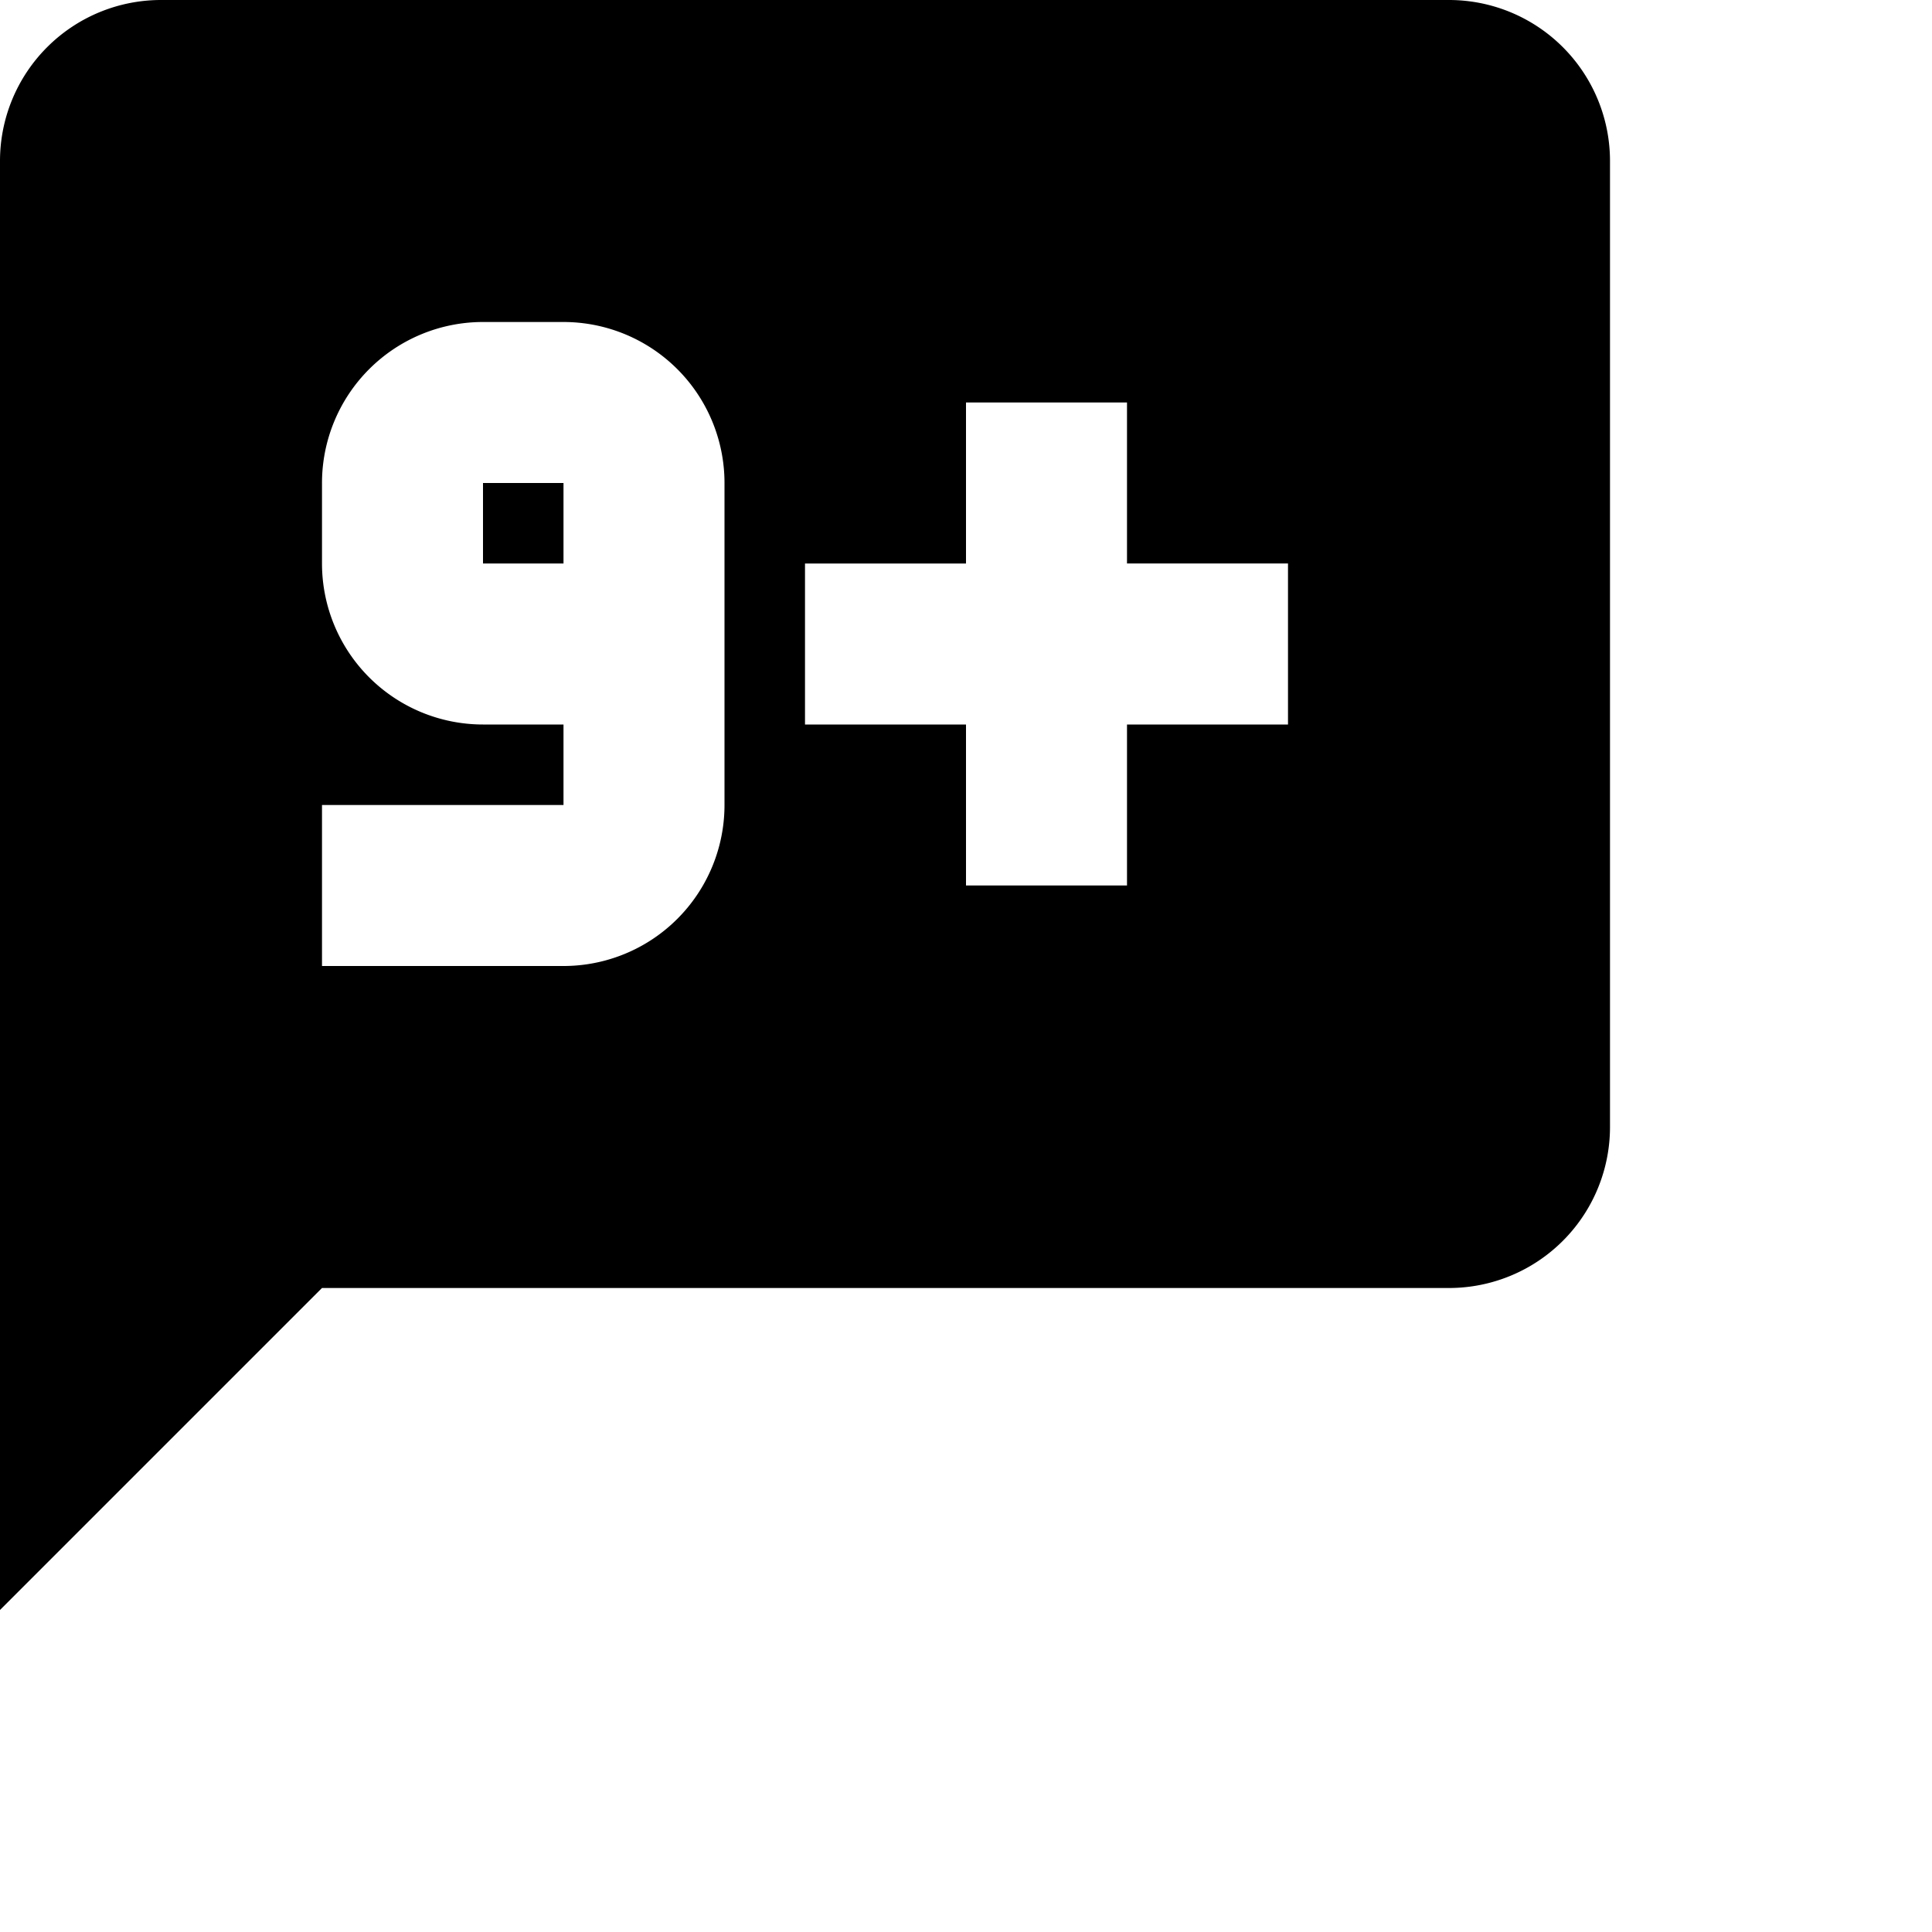 <svg style="width:24px;height:24px" viewBox="0 0 24 24" xmlns="http://www.w3.org/2000/svg"><path d="M6 6h1v1H6z"/><path d="M18 0H2a2 2 0 00-2 2v18l4-4h14a2 2 0 002-2V2a2 2 0 00-2-2zM9 10a2 2 0 01-2 2H4v-2h3V9H6a2 2 0 01-2-2V6a2 2 0 012-2h1a2 2 0 012 2zm7-1h-2v2h-2V9h-2V7h2V5h2v2h2z"/></svg>